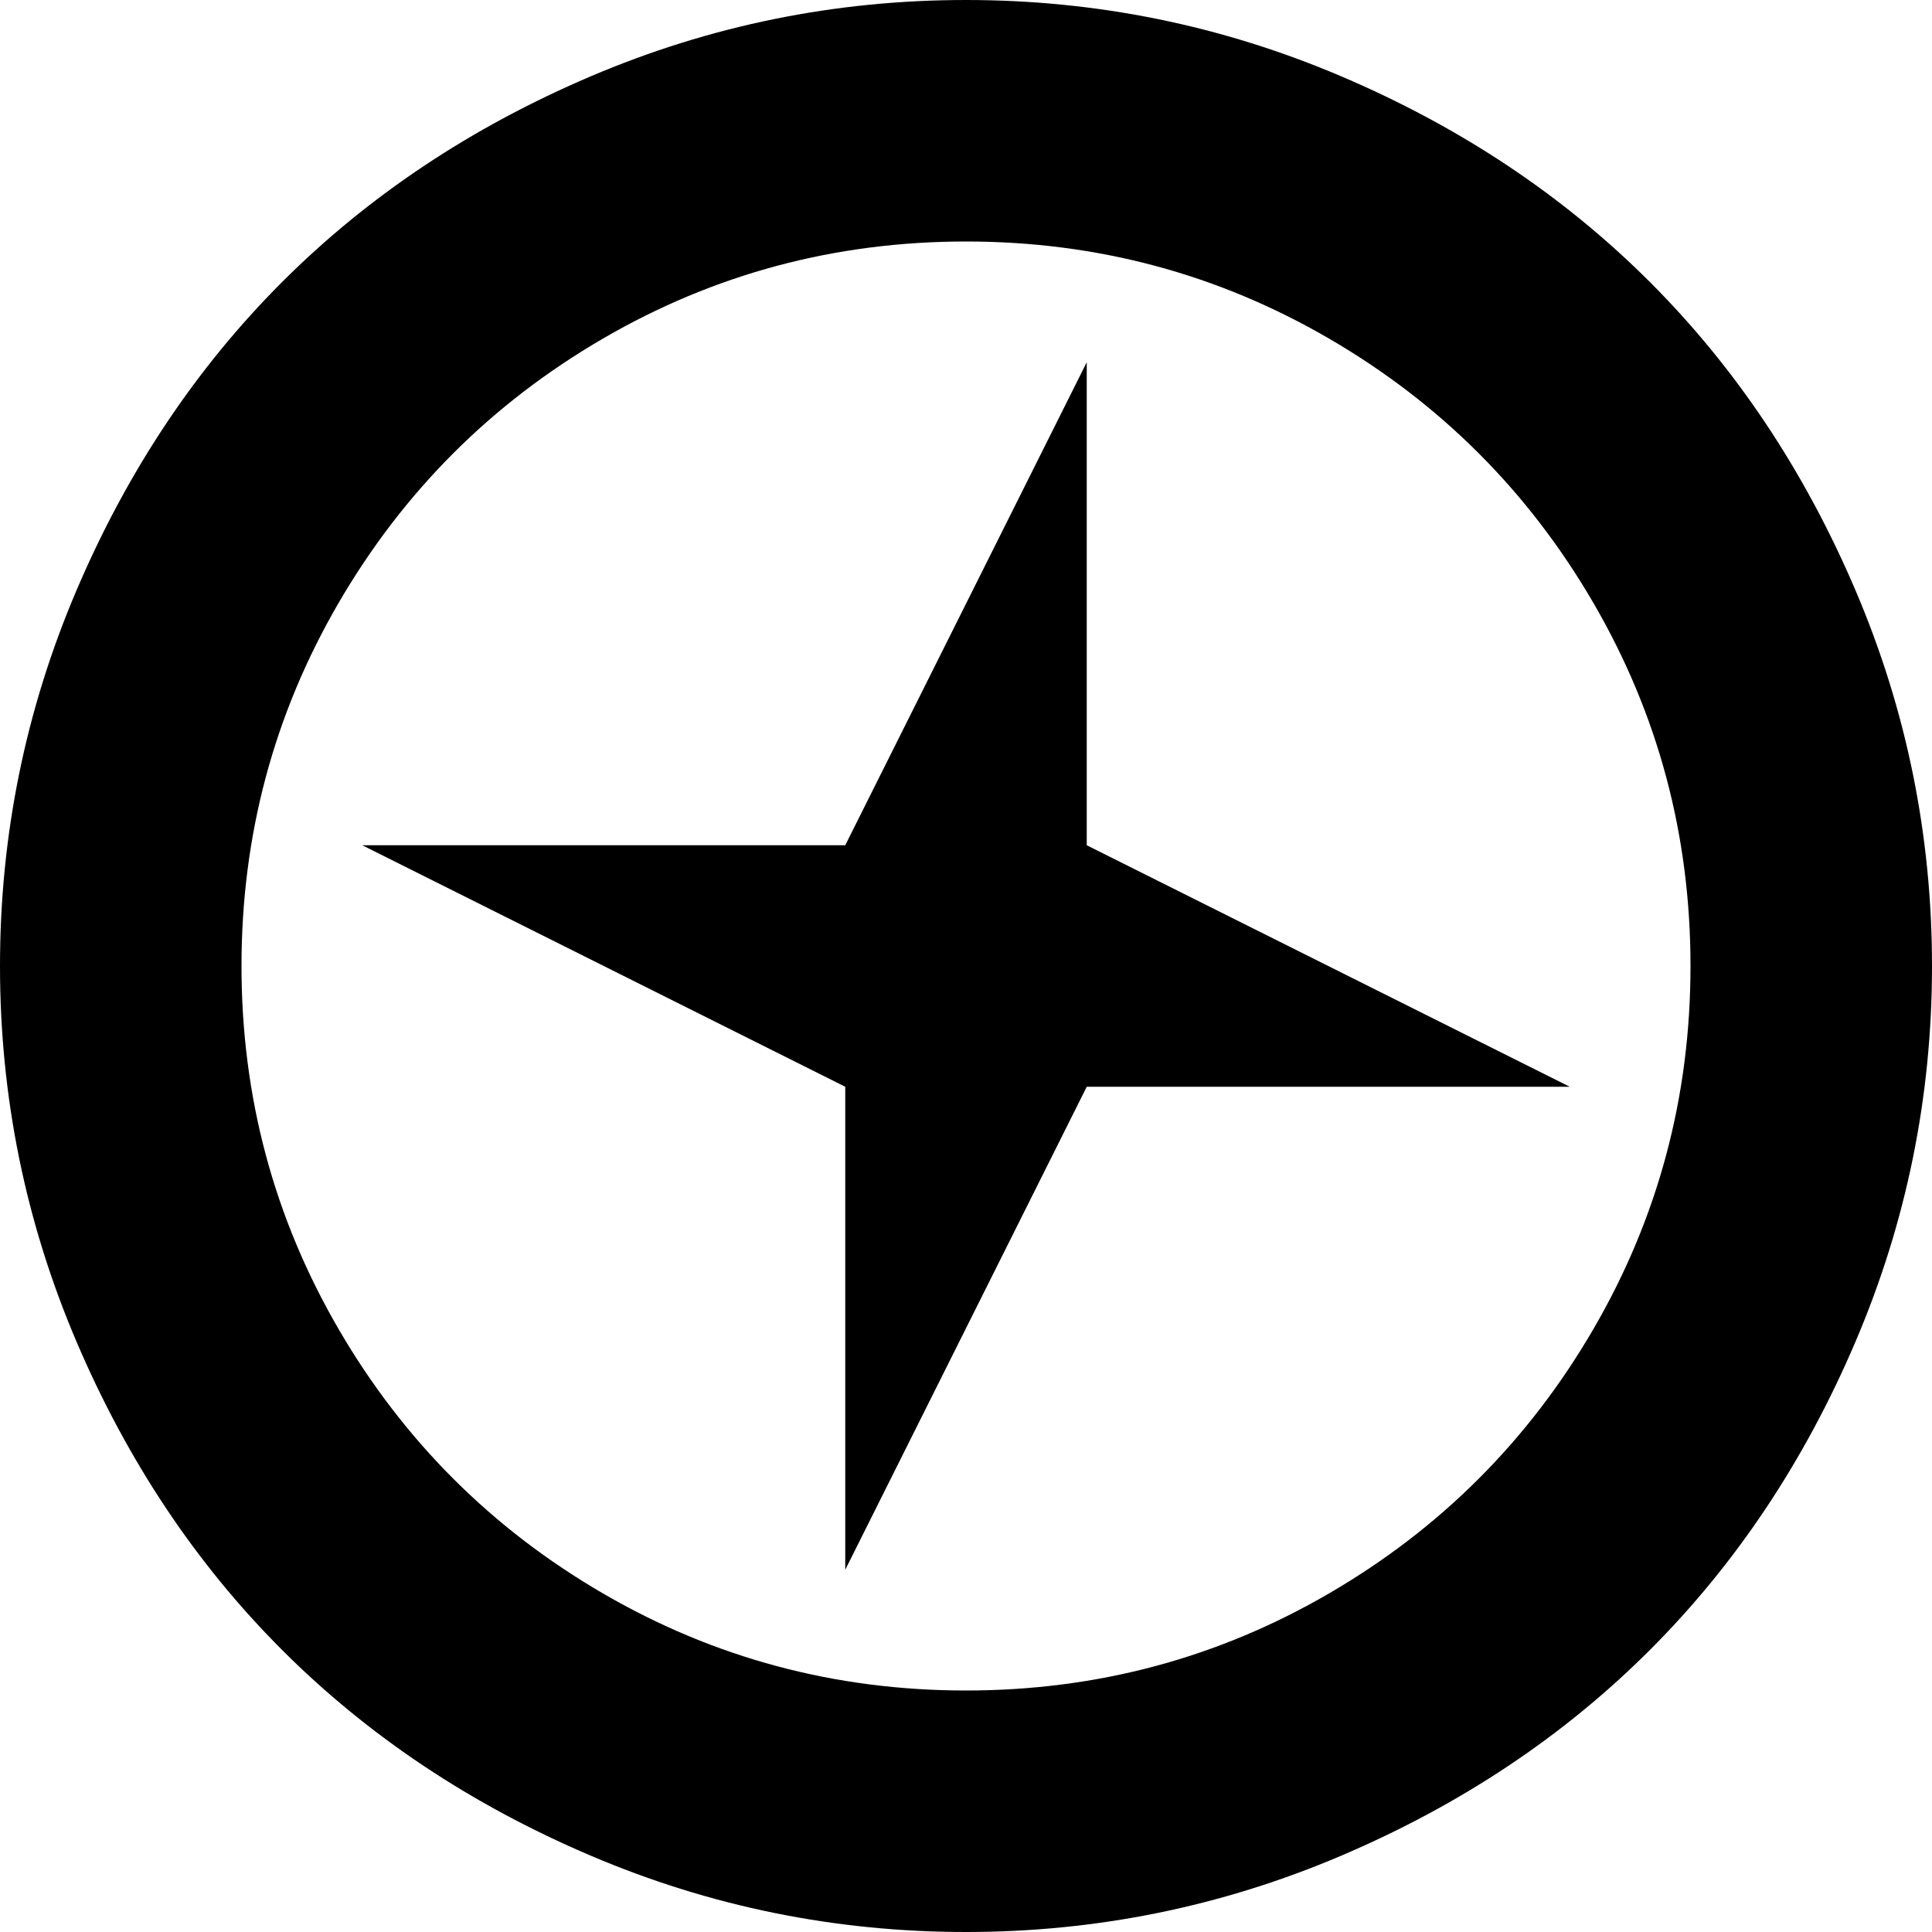 <svg xmlns="http://www.w3.org/2000/svg" width="3em" height="3em" viewBox="0 0 1024 1024"><path fill="currentColor" d="M512 1024q-104 0-199-40.5t-163.5-109T40.5 711T0 512t40.5-199t109-163.5T313 40.5T512 0t199 40.5t163.5 109t109 163.5t40.5 199t-40.5 199t-109 163.5t-163.5 109t-199 40.5m0-896q-104 0-192.5 51.5t-140 140T128 512t51.5 192.5t140 140T512 896t192.5-51.5t140-140T896 512t-51.5-192.5t-140-140T512 128m64 448L448 832V576L192 448h256l128-256v256l256 128z"/></svg>